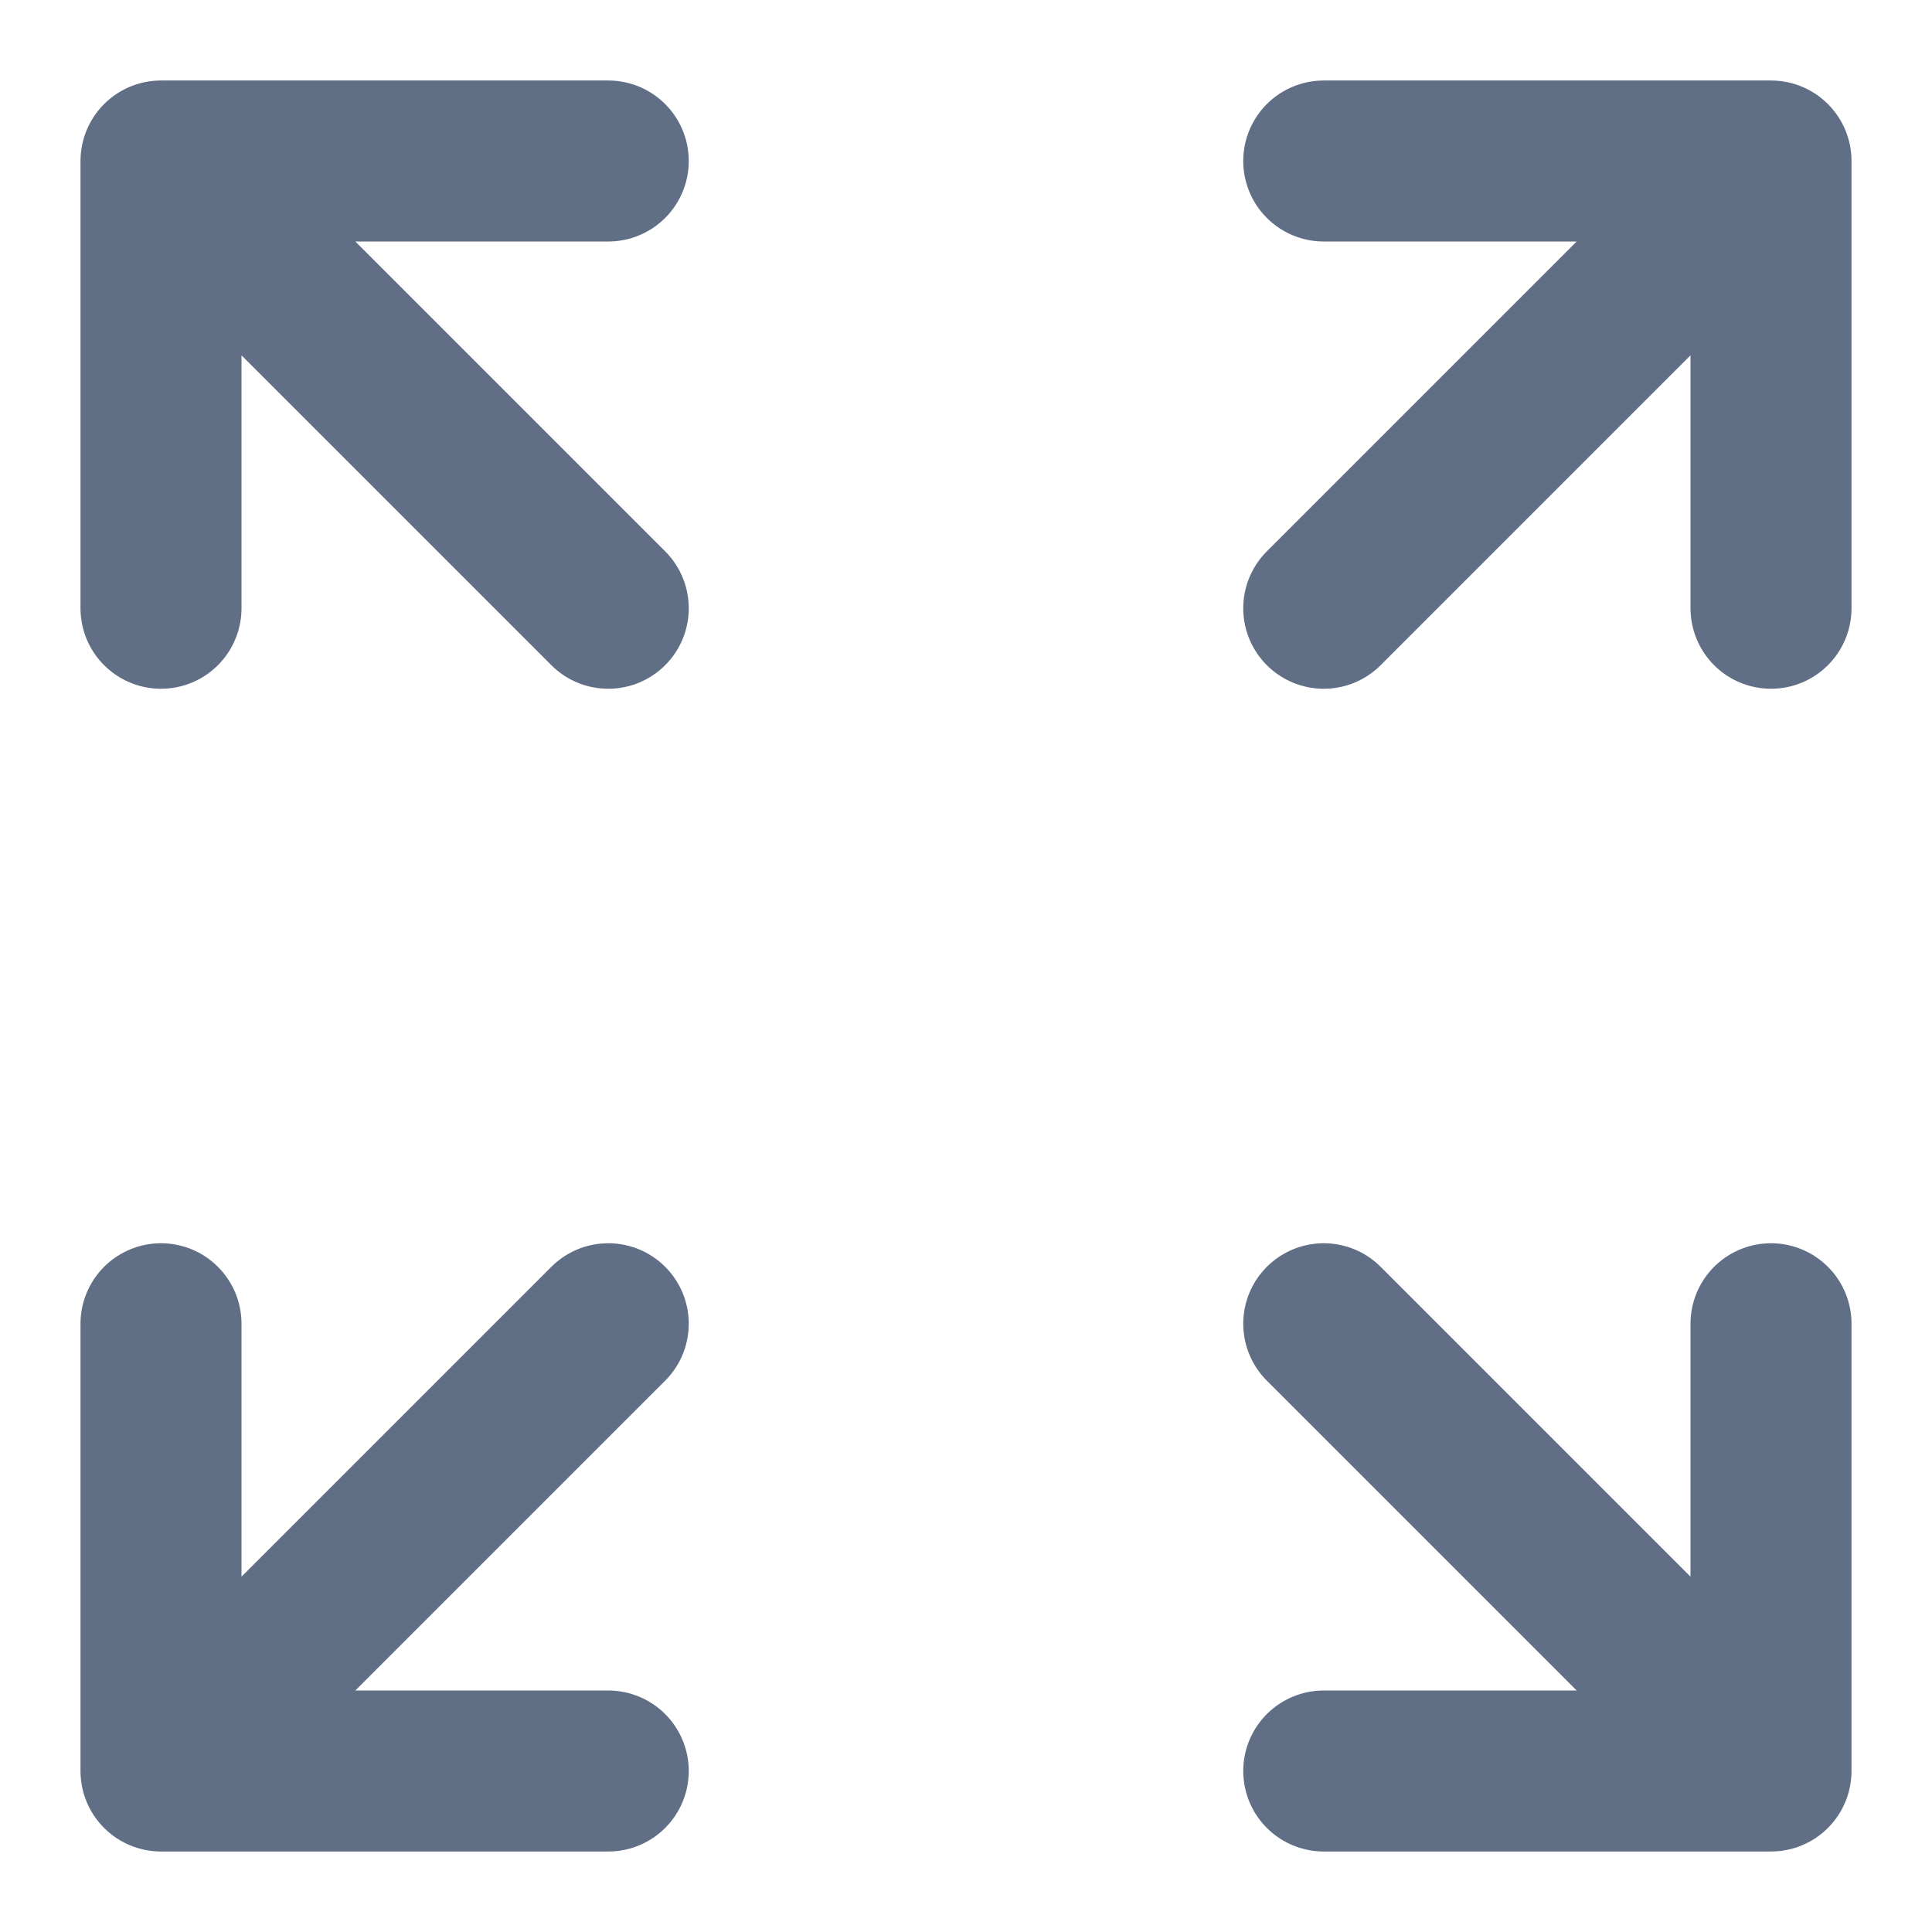 <svg width="18" height="18" viewBox="0 0 18 18" fill="none" xmlns="http://www.w3.org/2000/svg">
<path d="M5.667 5.667L1.5 1.5M1.5 1.5H5.667M1.5 1.5V5.667M12.333 5.667L16.5 1.5M16.5 1.5L16.5 5.667M16.5 1.5L12.333 1.5M12.333 12.333L16.5 16.5M16.5 16.5H12.333M16.5 16.5L16.5 12.333M5.667 12.333L1.5 16.5M1.5 16.5V12.333M1.5 16.5H5.667" stroke="#606F86" stroke-width="1.5" stroke-linecap="round" stroke-linejoin="round"/>
</svg>
